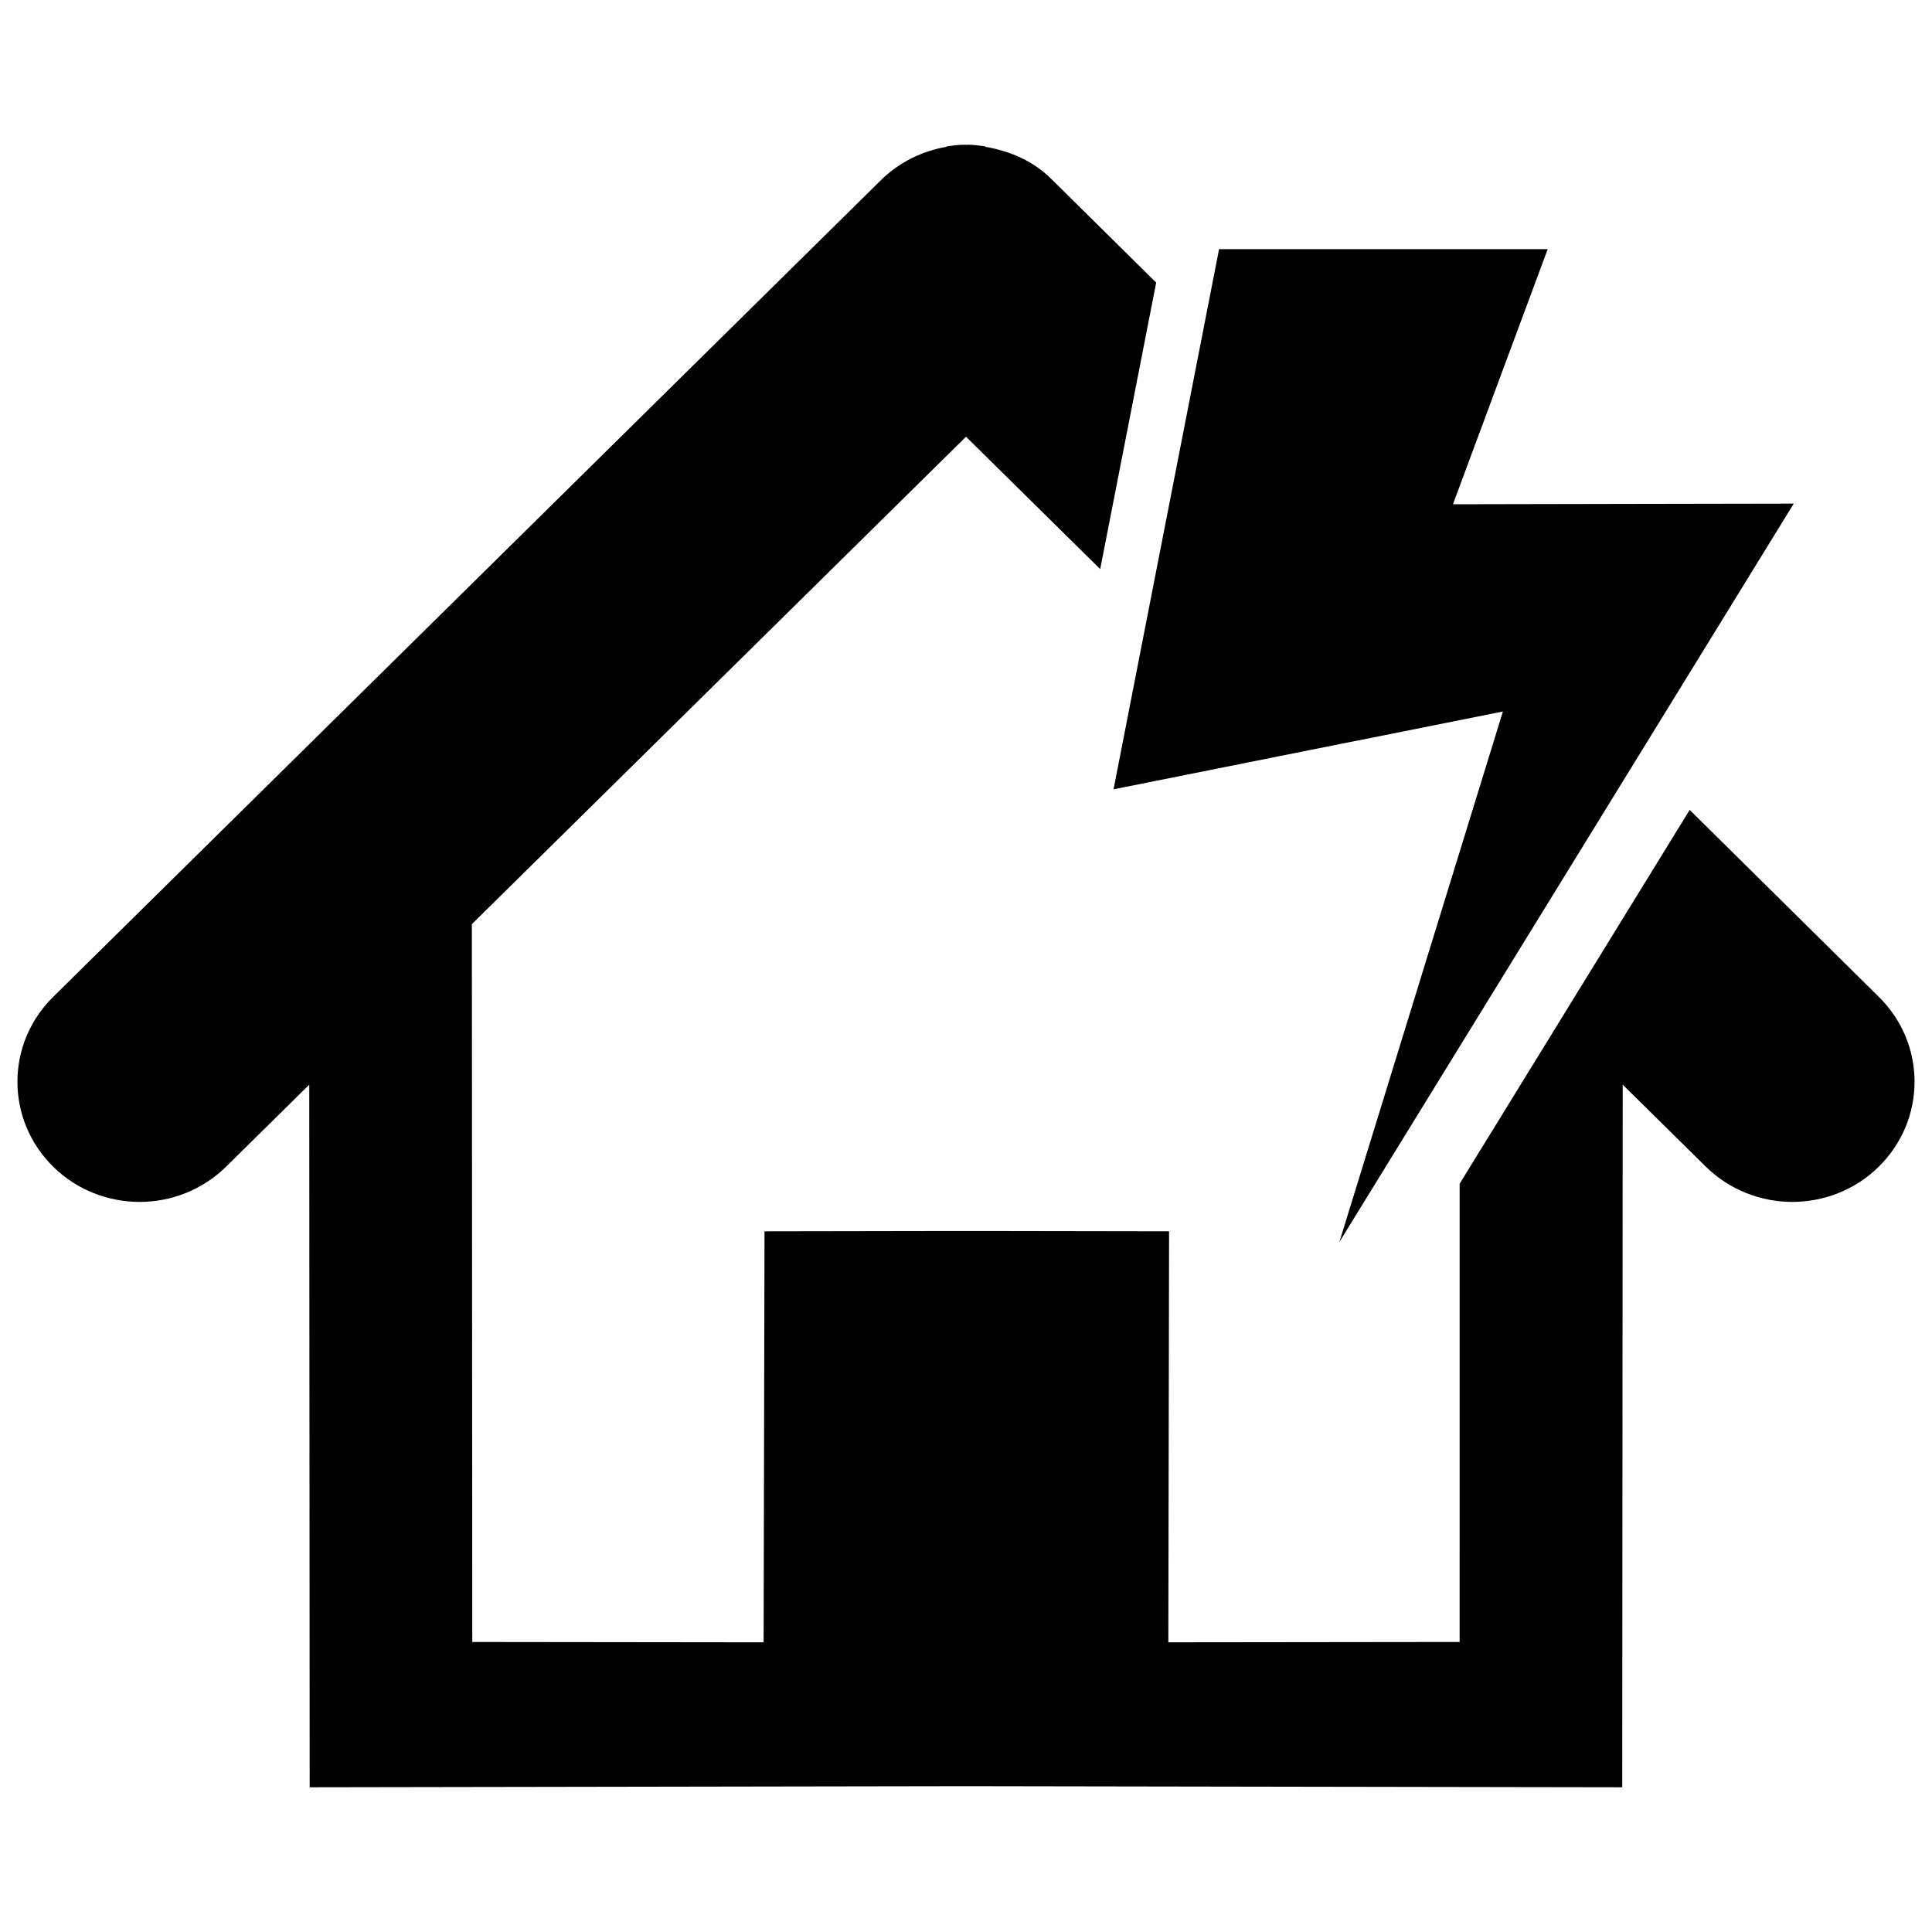 <?xml version="1.0" encoding="utf-8"?>
<!-- Generator: Adobe Illustrator 16.0.0, SVG Export Plug-In . SVG Version: 6.00 Build 0)  -->
<!DOCTYPE svg PUBLIC "-//W3C//DTD SVG 1.1//EN" "http://www.w3.org/Graphics/SVG/1.1/DTD/svg11.dtd">
<svg version="1.1" id="Layer_1" xmlns="http://www.w3.org/2000/svg" xmlns:xlink="http://www.w3.org/1999/xlink" x="0px" y="0px"
	 width="126px" height="126px" viewBox="0 0 126 126" enable-background="new 0 0 126 126" xml:space="preserve">
<g>
	<path d="M122.538,65.019L110.197,52.82L95.194,77.201l-0.001,29.884l-18.997,0.022l0.048-26.805l-11.979-0.019h-1.263h-1.27
		L49.86,80.303l-0.059,26.805l-19-0.022L30.774,60.27l32.227-31.788l8.751,8.634l3.651-18.685l-6.863-6.784
		c-1.168-1.153-2.67-1.794-4.276-2.072V9.547c-0.386-0.054-0.774-0.108-1.172-0.108c-0.029,0-0.063,0.009-0.091,0.009
		c-0.036,0-0.061-0.009-0.096-0.009c-0.399,0-0.786,0.055-1.174,0.108v0.027c-1.604,0.278-3.106,1.019-4.276,2.172L3.462,65.019
		c-3.108,3.067-3.097,8.023,0.018,11.082c1.554,1.526,3.601,2.285,5.641,2.285c2.038-0.004,4.081-0.777,5.63-2.304l5.418-5.344
		l0.027,45.823l42.805-0.071l42.797,0.071l0.03-45.823l5.416,5.344c1.552,1.526,3.592,2.3,5.635,2.304
		c2.036,0,4.083-0.759,5.636-2.285C125.637,73.042,125.646,68.086,122.538,65.019z"/>
	<polygon points="72.622,51.477 83.806,49.242 98.016,46.402 87.351,81 111.868,41.159 116.984,32.844 105.914,32.864 
		94.758,32.886 100.936,16.25 79.504,16.25 75.088,38.853 	"/>
</g>
</svg>
